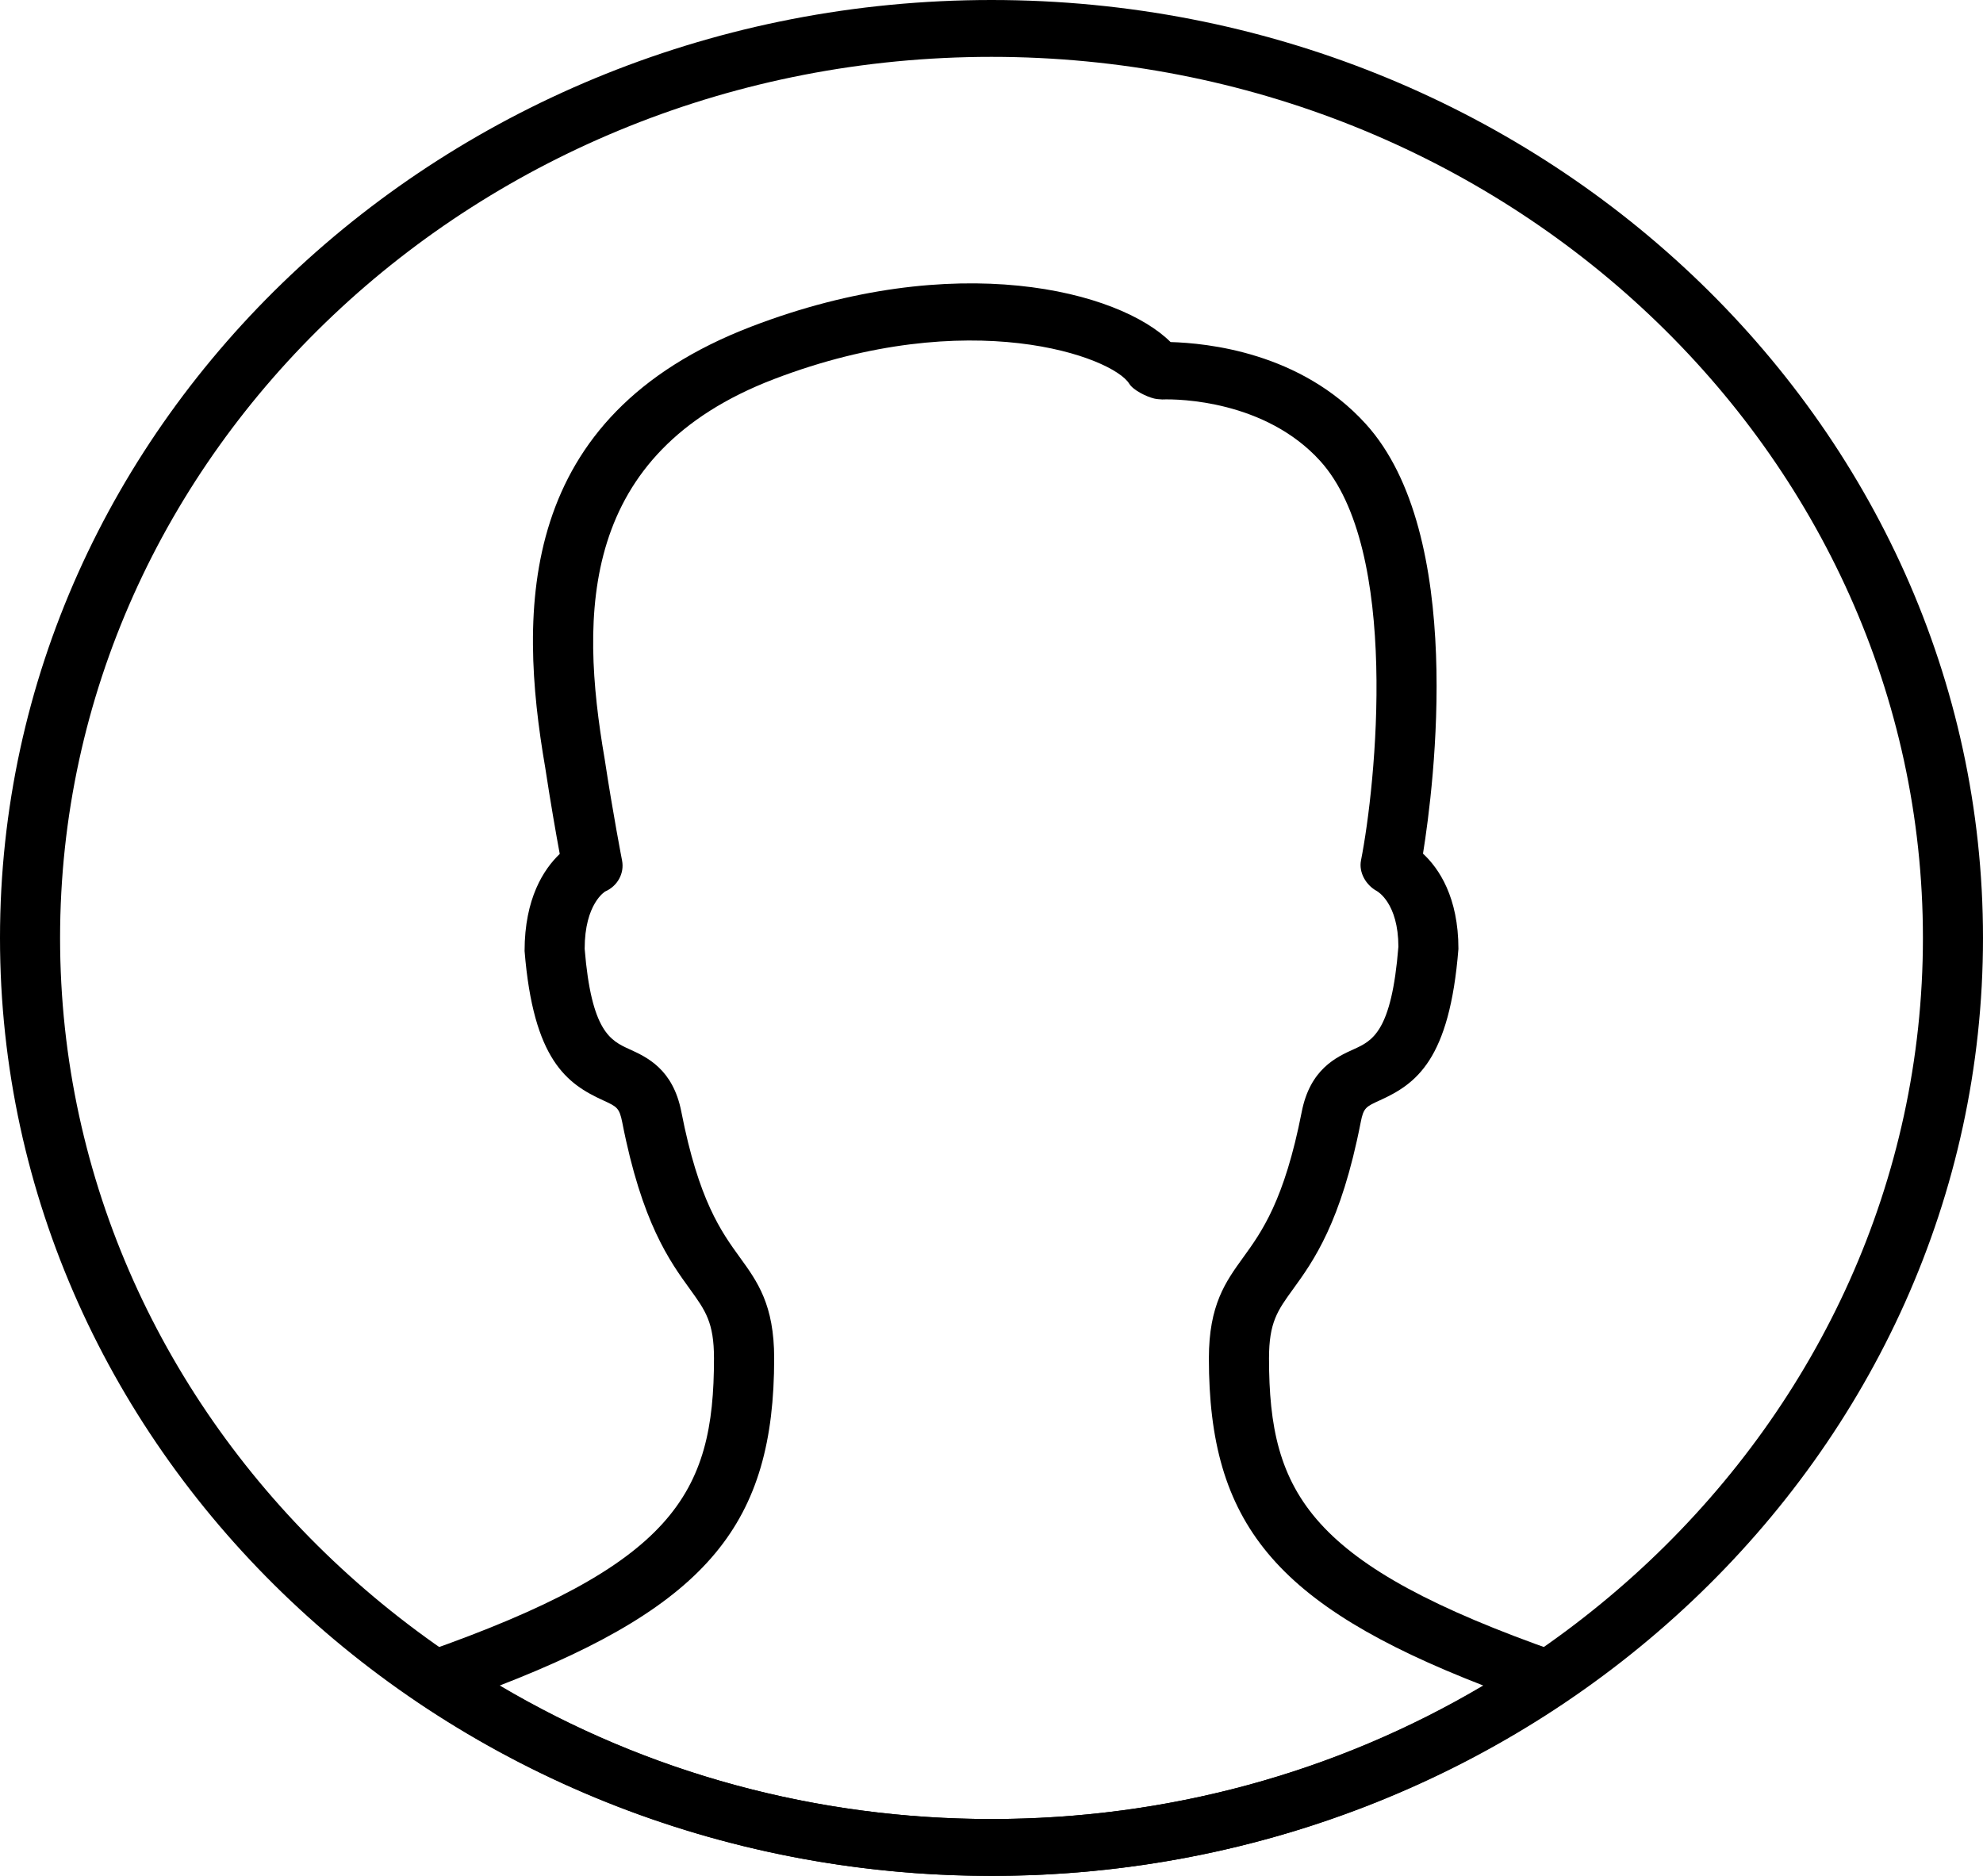 <svg width="37" height="35" viewBox="0 0 37 35" fill="none" xmlns="http://www.w3.org/2000/svg">
<g clip-path="url(#clip0)">
<path d="M18.5 35C8.299 35 0 27.149 0 17.5C0 7.851 8.299 0 18.5 0C28.701 0 37 7.851 37 17.5C37 27.149 28.701 35 18.5 35ZM18.5 1.061C8.917 1.061 1.121 8.435 1.121 17.5C1.121 26.565 8.917 33.939 18.5 33.939C28.083 33.939 35.879 26.565 35.879 17.5C35.879 8.435 28.083 1.061 18.5 1.061Z" fill="black"/>
<path d="M18.5 35C14.649 35 10.947 33.878 7.794 31.755C7.625 31.641 7.536 31.447 7.563 31.253C7.589 31.059 7.729 30.893 7.924 30.826C12.572 29.197 13.322 27.876 13.322 25.343C13.322 24.674 13.163 24.454 12.876 24.056C12.496 23.532 11.976 22.814 11.61 20.939C11.556 20.669 11.51 20.648 11.256 20.531C10.576 20.221 9.952 19.776 9.788 17.744C9.788 16.76 10.147 16.216 10.444 15.932C10.379 15.582 10.273 14.979 10.173 14.321C9.665 11.376 9.642 7.769 14.022 6.092C17.838 4.628 20.885 5.428 21.841 6.382C22.518 6.402 24.265 6.569 25.481 7.907C27.351 9.964 26.756 14.655 26.551 15.927C26.85 16.204 27.212 16.741 27.212 17.704C27.048 19.776 26.424 20.223 25.743 20.531C25.487 20.648 25.441 20.668 25.389 20.939C25.023 22.814 24.504 23.532 24.124 24.056C23.836 24.453 23.678 24.674 23.678 25.343C23.678 27.876 24.428 29.197 29.076 30.826C29.271 30.893 29.41 31.058 29.437 31.253C29.464 31.448 29.375 31.641 29.206 31.755C26.052 33.878 22.351 35 18.5 35ZM9.325 31.448C12.085 33.081 15.236 33.939 18.5 33.939C21.764 33.939 24.915 33.081 27.675 31.448C23.78 29.936 22.556 28.41 22.556 25.344C22.556 24.346 22.868 23.915 23.199 23.457C23.54 22.986 23.964 22.401 24.288 20.747C24.444 19.947 24.933 19.724 25.258 19.577C25.606 19.419 25.965 19.255 26.092 17.664C26.091 16.854 25.706 16.634 25.69 16.625C25.484 16.513 25.351 16.276 25.394 16.055C25.672 14.646 26.13 10.25 24.631 8.598C23.607 7.472 21.994 7.441 21.686 7.453C21.635 7.449 21.584 7.448 21.536 7.436C21.39 7.401 21.144 7.281 21.069 7.158C20.764 6.664 18.108 5.67 14.442 7.073C10.82 8.46 10.812 11.434 11.282 14.16C11.436 15.175 11.606 16.052 11.607 16.056C11.653 16.295 11.522 16.533 11.29 16.634C11.293 16.634 10.909 16.855 10.909 17.703C11.035 19.252 11.395 19.416 11.742 19.575C12.066 19.722 12.558 19.945 12.713 20.744C13.036 22.399 13.46 22.984 13.801 23.455C14.133 23.912 14.445 24.344 14.445 25.342C14.445 28.412 13.221 29.937 9.325 31.448Z" fill="black"/>
</g>
<defs>
<clipPath id="clip0">
<rect width="37" height="35" fill="white"/>
</clipPath>
</defs>
</svg>
